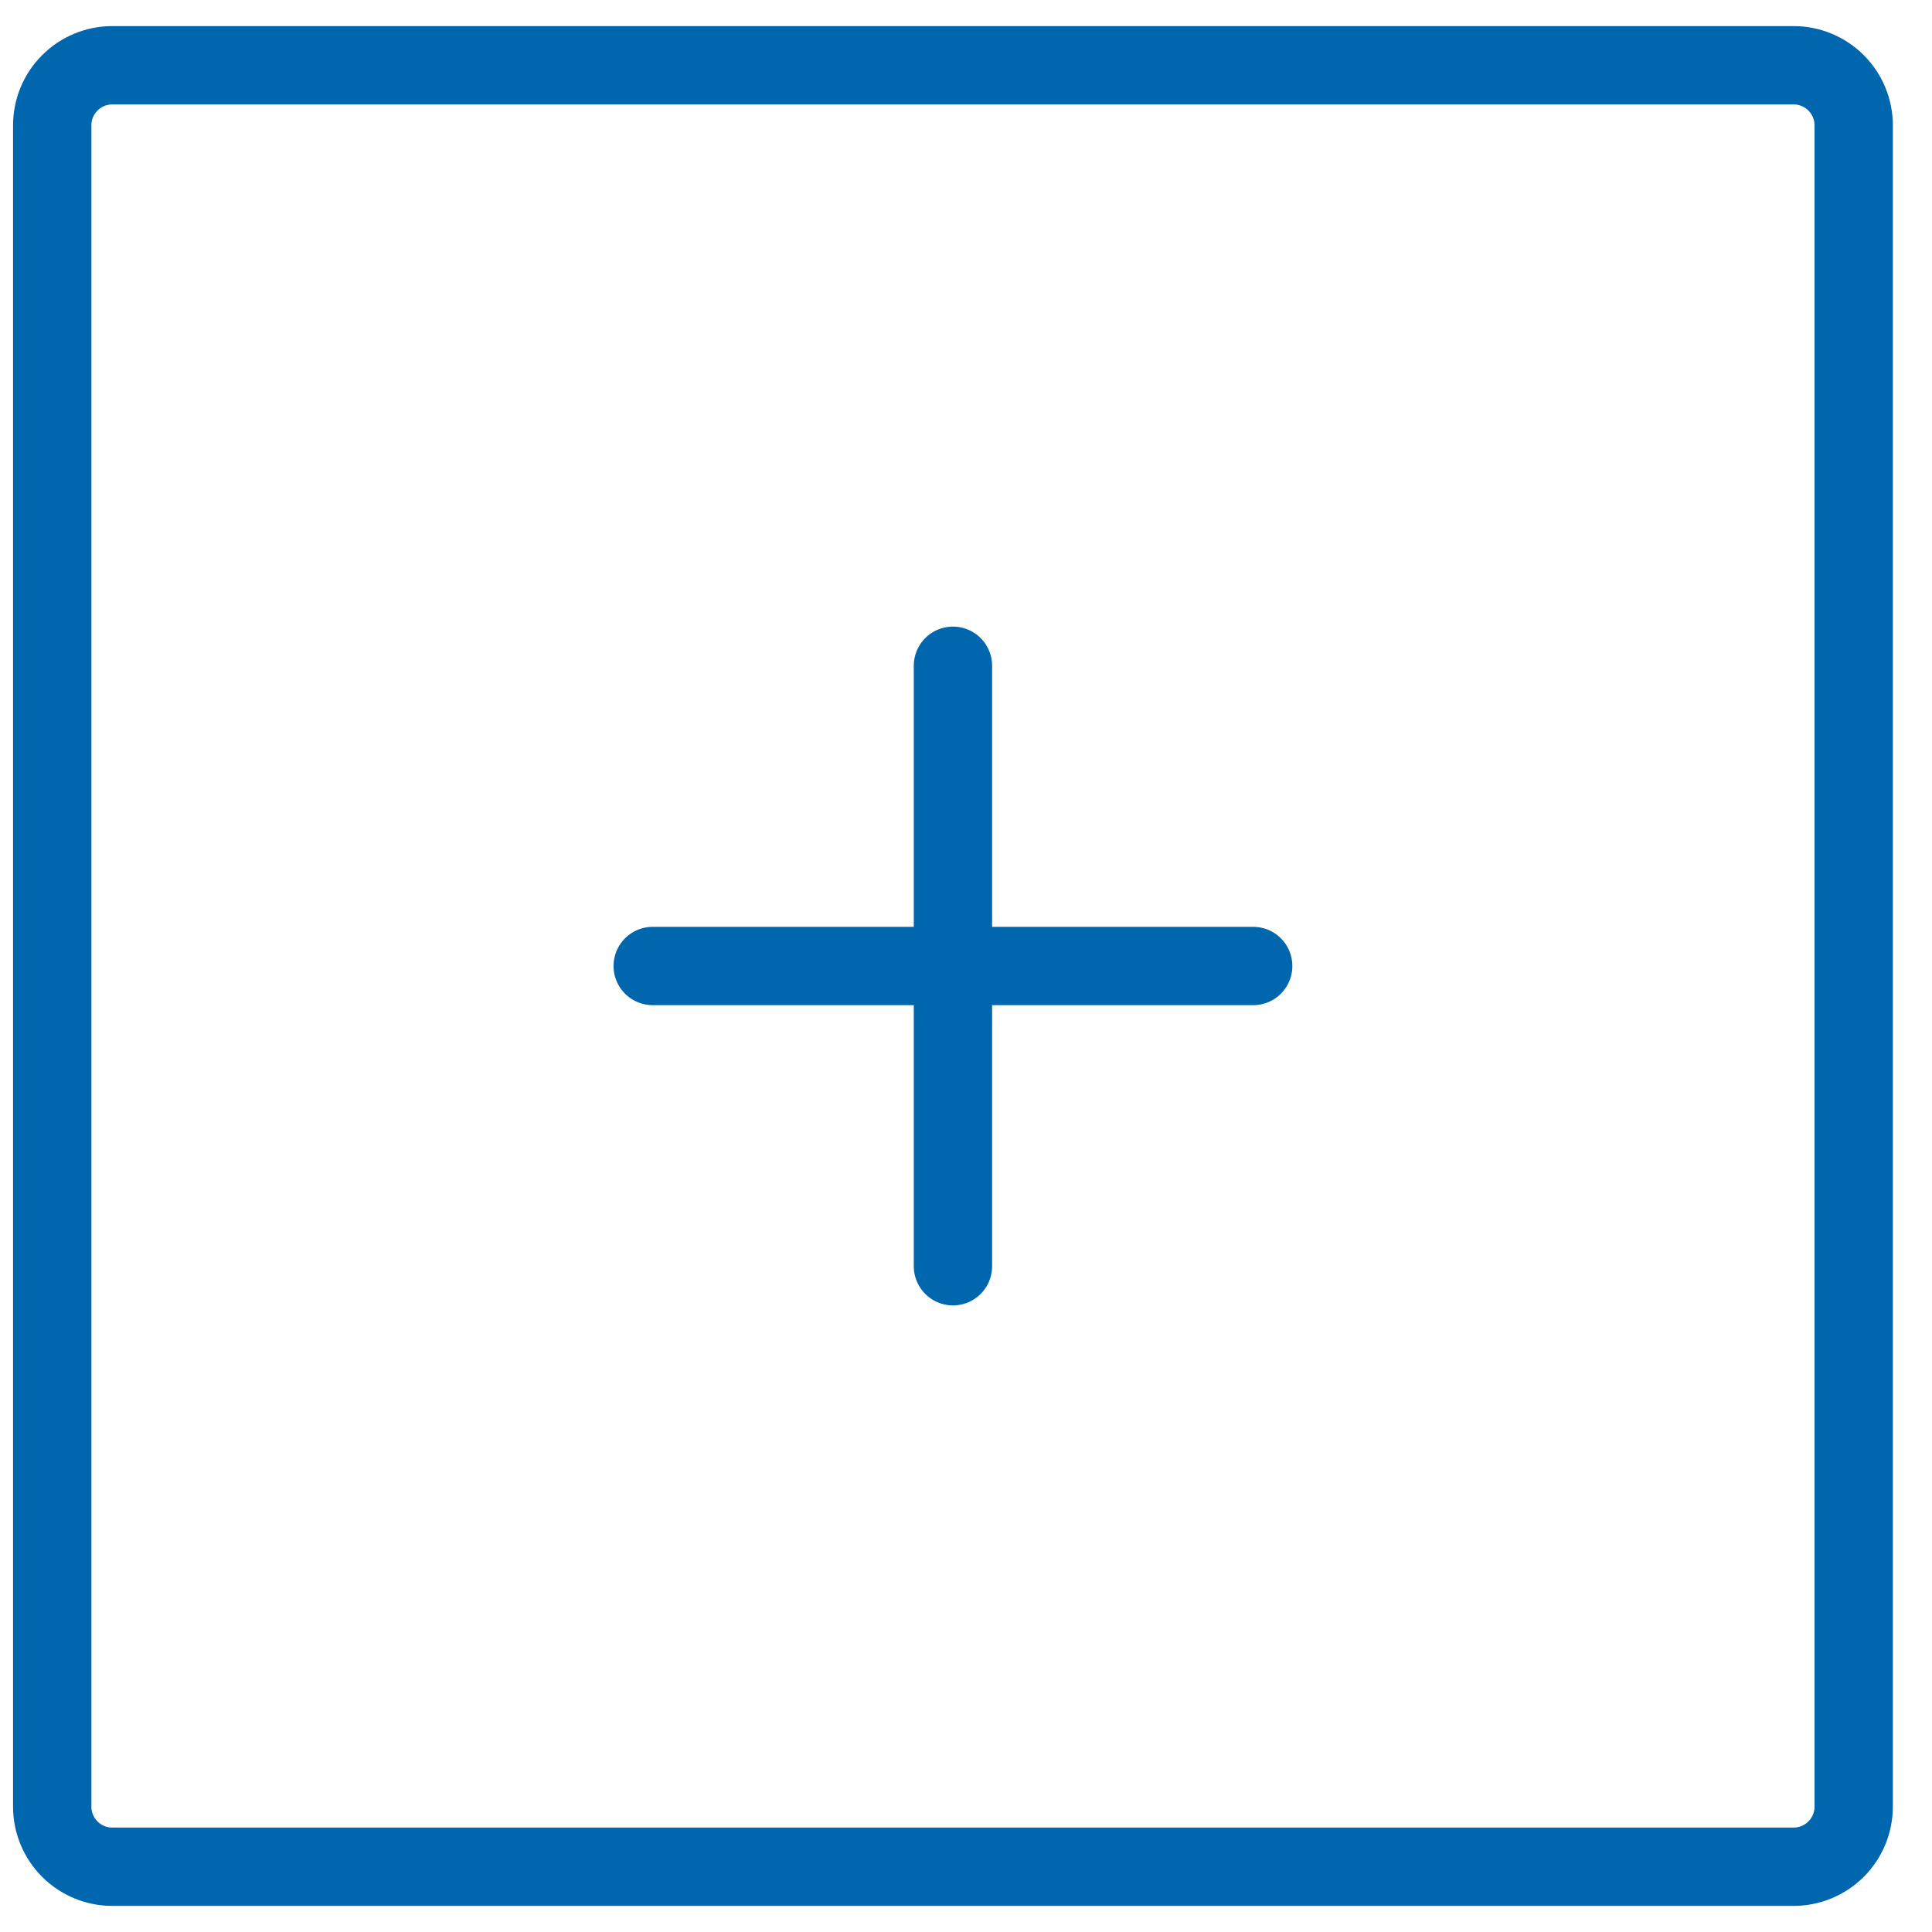 <svg width="37" height="37" viewBox="0 0 37 37" fill="none" xmlns="http://www.w3.org/2000/svg">
<path d="M12.5 18.5H18.25M18.25 18.5H24M18.25 18.5V12.75M18.25 18.5V24.25M35.5 2.4V34.6C35.5 34.905 35.379 35.197 35.163 35.413C34.947 35.629 34.655 35.75 34.35 35.75H2.15C1.845 35.75 1.552 35.629 1.337 35.413C1.121 35.197 1 34.905 1 34.6V2.4C1 2.095 1.121 1.802 1.337 1.587C1.552 1.371 1.845 1.25 2.15 1.25H34.35C34.655 1.25 34.947 1.371 35.163 1.587C35.379 1.802 35.5 2.095 35.5 2.4Z" stroke="#0066AE" stroke-width="1.5" stroke-linecap="round" stroke-linejoin="round"/>
</svg>
